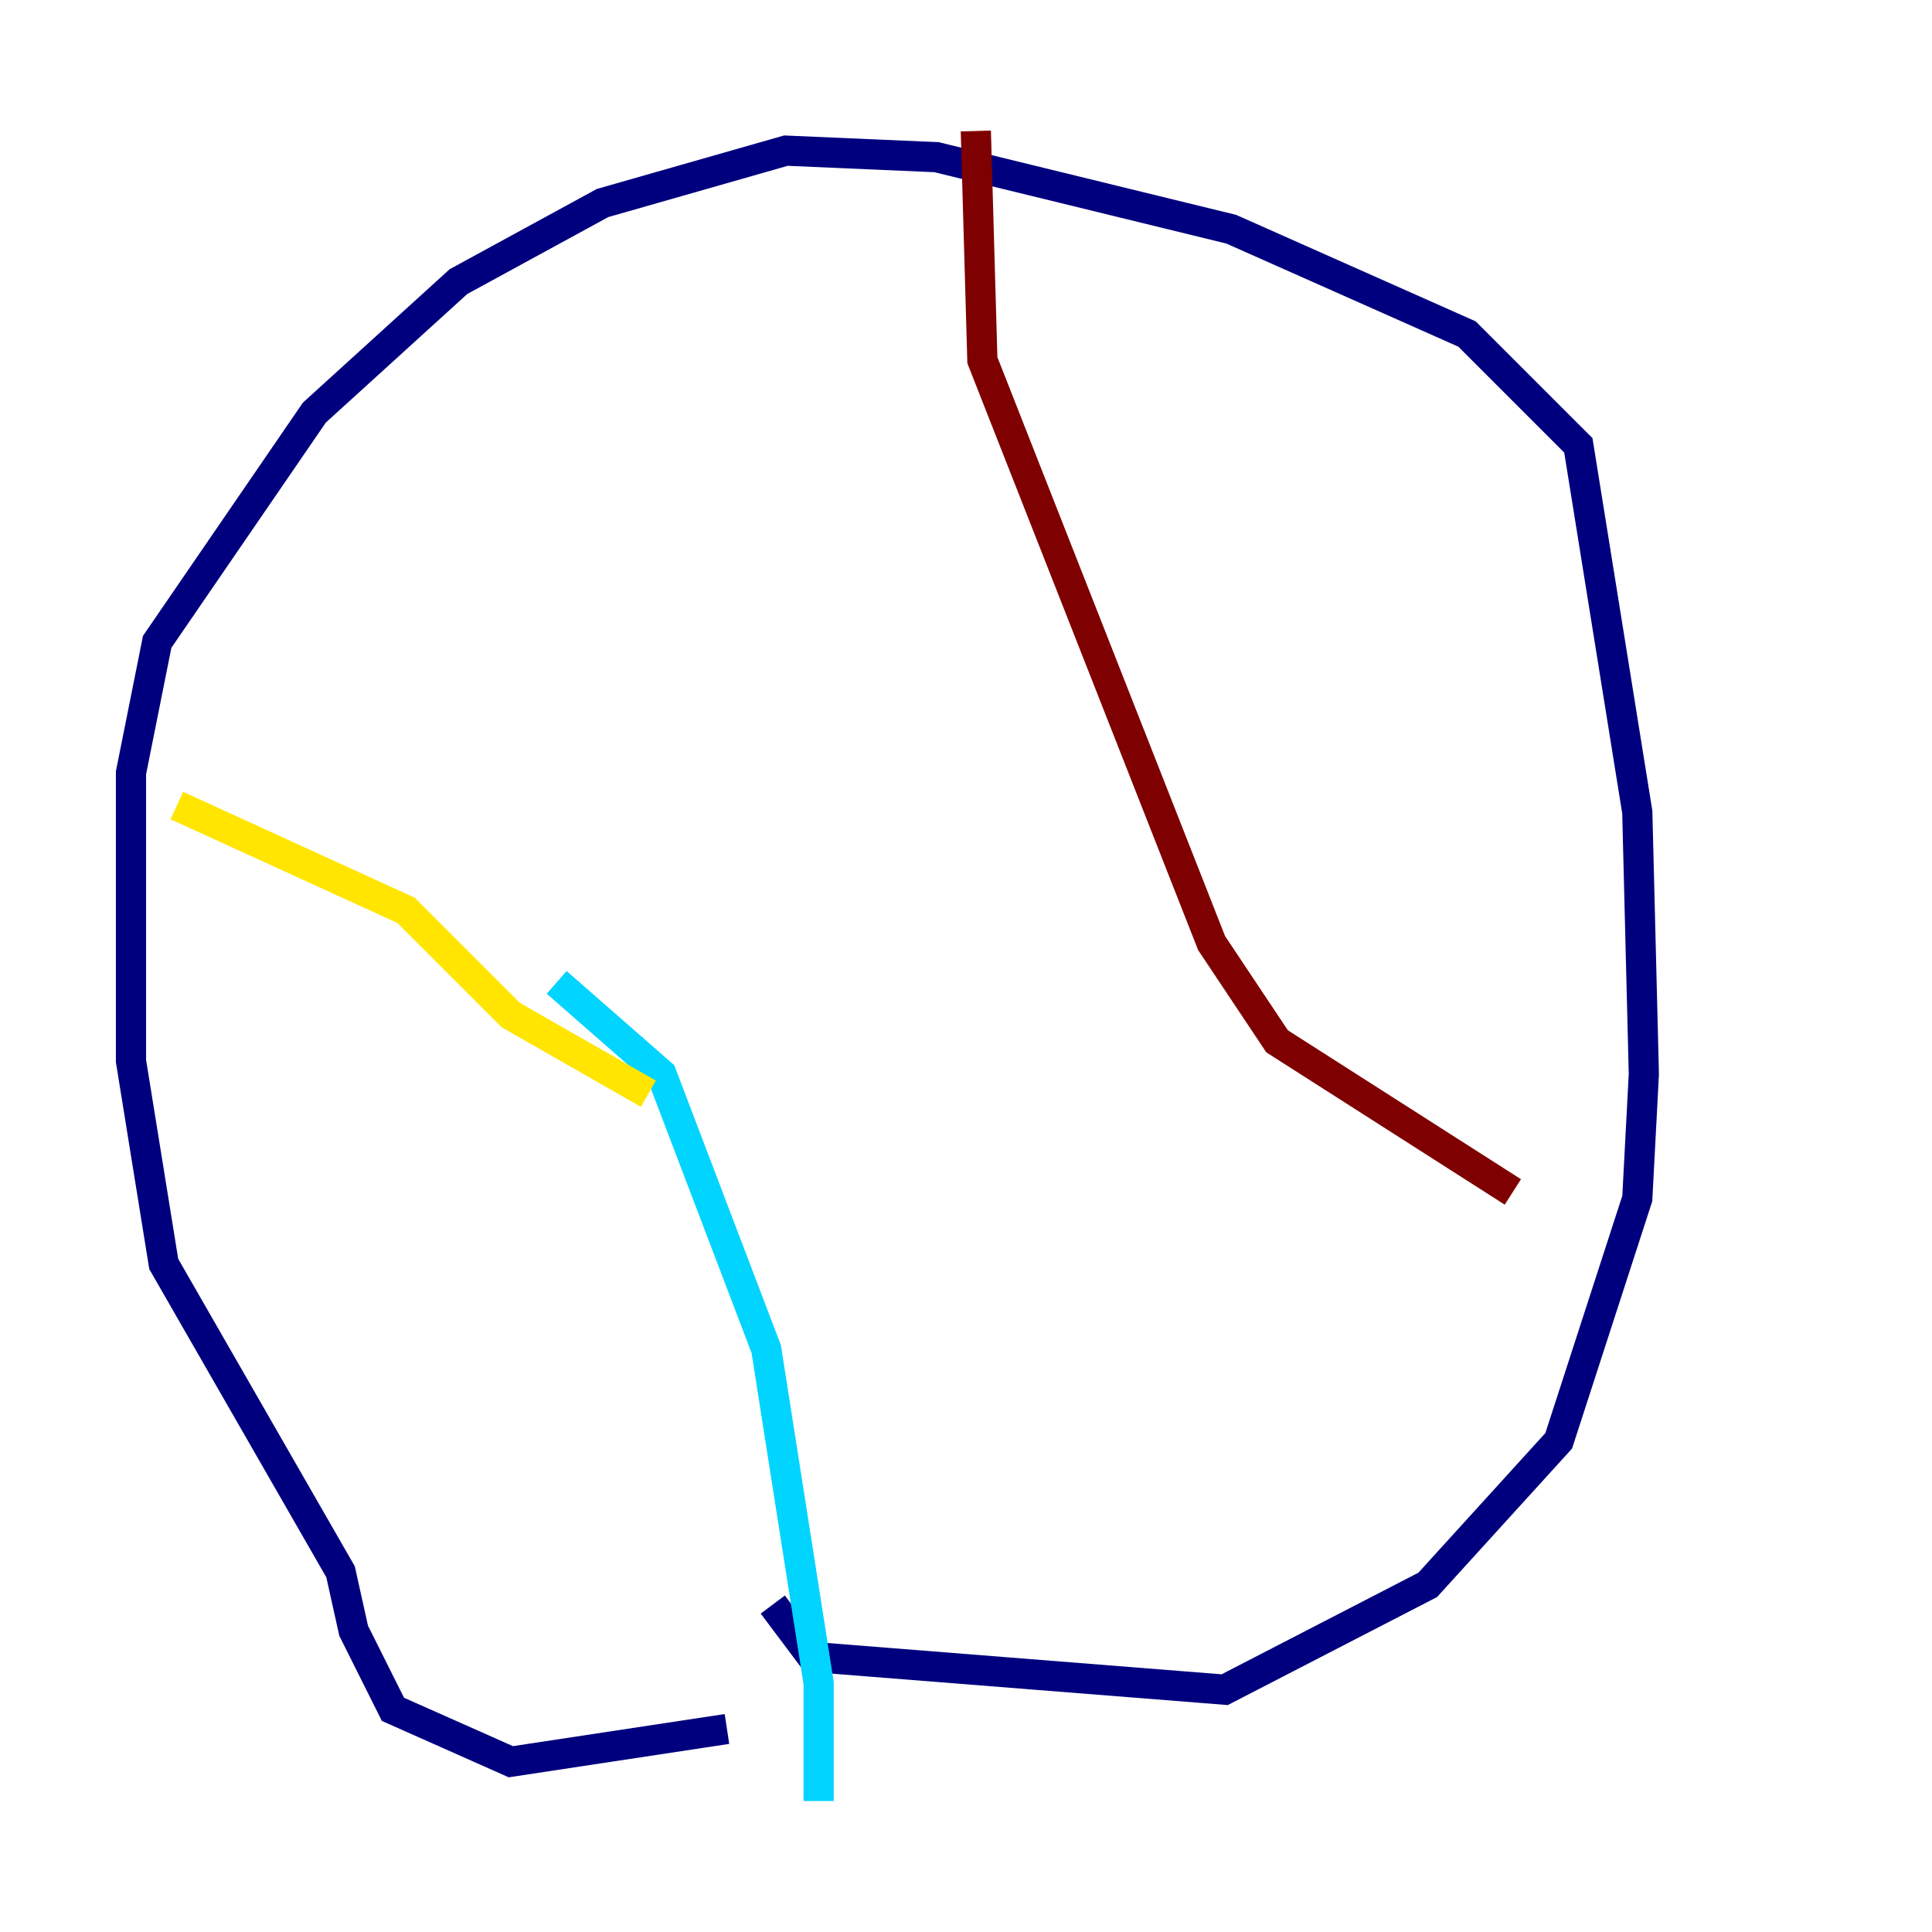 <?xml version="1.0" encoding="utf-8" ?>
<svg baseProfile="tiny" height="128" version="1.2" viewBox="0,0,128,128" width="128" xmlns="http://www.w3.org/2000/svg" xmlns:ev="http://www.w3.org/2001/xml-events" xmlns:xlink="http://www.w3.org/1999/xlink"><defs /><polyline fill="none" points="51.2,106.305 53.803,109.776 81.139,111.946 94.59,105.003 103.268,95.458 108.475,79.403 108.909,71.159 108.475,53.803 104.57,29.505 97.193,22.129 81.573,15.186 62.047,10.414 52.068,9.98 39.919,13.451 30.373,18.658 20.827,27.336 10.414,42.522 8.678,51.2 8.678,70.291 10.848,83.742 22.563,104.136 23.43,108.041 26.034,113.248 33.844,116.719 48.163,114.549" stroke="#00007f" stroke-width="2" /><polyline fill="none" points="36.881,65.085 43.824,71.159 50.766,89.383 54.237,111.512 54.237,119.322" stroke="#00d4ff" stroke-width="2" /><polyline fill="none" points="42.956,72.461 33.844,67.254 26.902,60.312 11.715,53.37" stroke="#ffe500" stroke-width="2" /><polyline fill="none" points="64.651,8.678 65.085,23.864 80.271,62.481 84.61,68.99 100.231,78.969" stroke="#7f0000" stroke-width="2" /></svg>